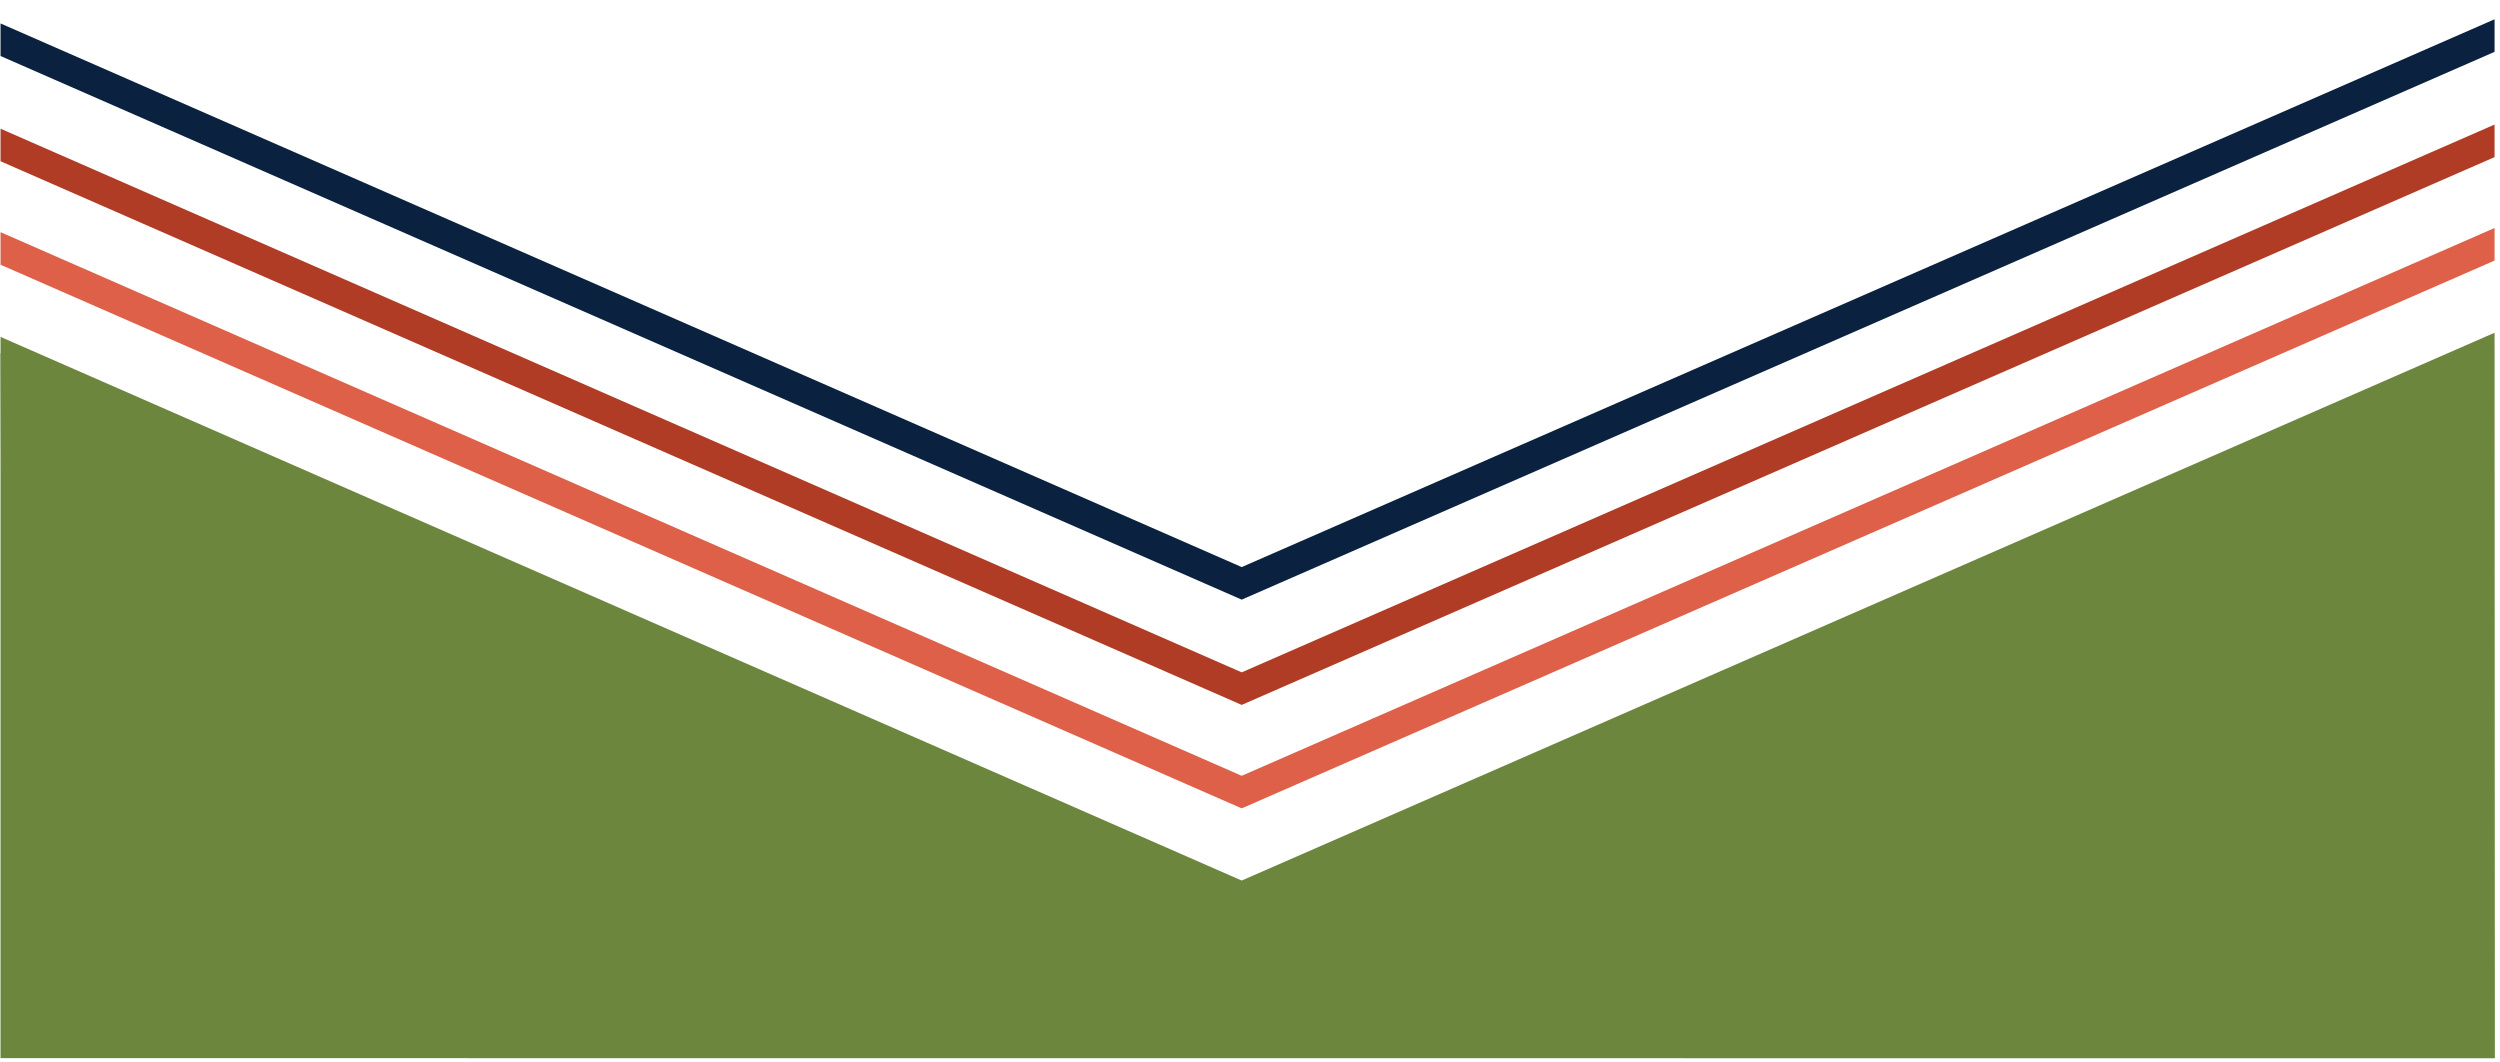<svg preserveAspectRatio="none" width="419" height="178" viewBox="0 0 419 178" fill="none" xmlns="http://www.w3.org/2000/svg">
<g clip-path="url(#clip0_2234_597)">
<path d="M0.09 6.658L208.109 97.772L417.999 6" stroke="#0A2240" stroke-width="5" stroke-linecap="square"/>
<path d="M0.09 24.299L208.109 115.414L417.999 23.642" stroke="#B13C26" stroke-width="5" stroke-linecap="square"/>
<path d="M0.09 41.639L208.109 132.753L417.999 40.981" stroke="#DE6048" stroke-width="5" stroke-linecap="square"/>
<path d="M208.109 150.307L0.09 59.192L0.572 177.322L418.113 177.345L417.999 58.535L208.109 150.307Z" fill="#6C863D" stroke="#6C863D" stroke-width="5" stroke-linecap="square"/>
</g>
<defs>
<clipPath id="clip0_2234_597">
<rect width="418" height="177" fill="white" transform="translate(0.09 0.345)"/>
</clipPath>
</defs>
</svg>
